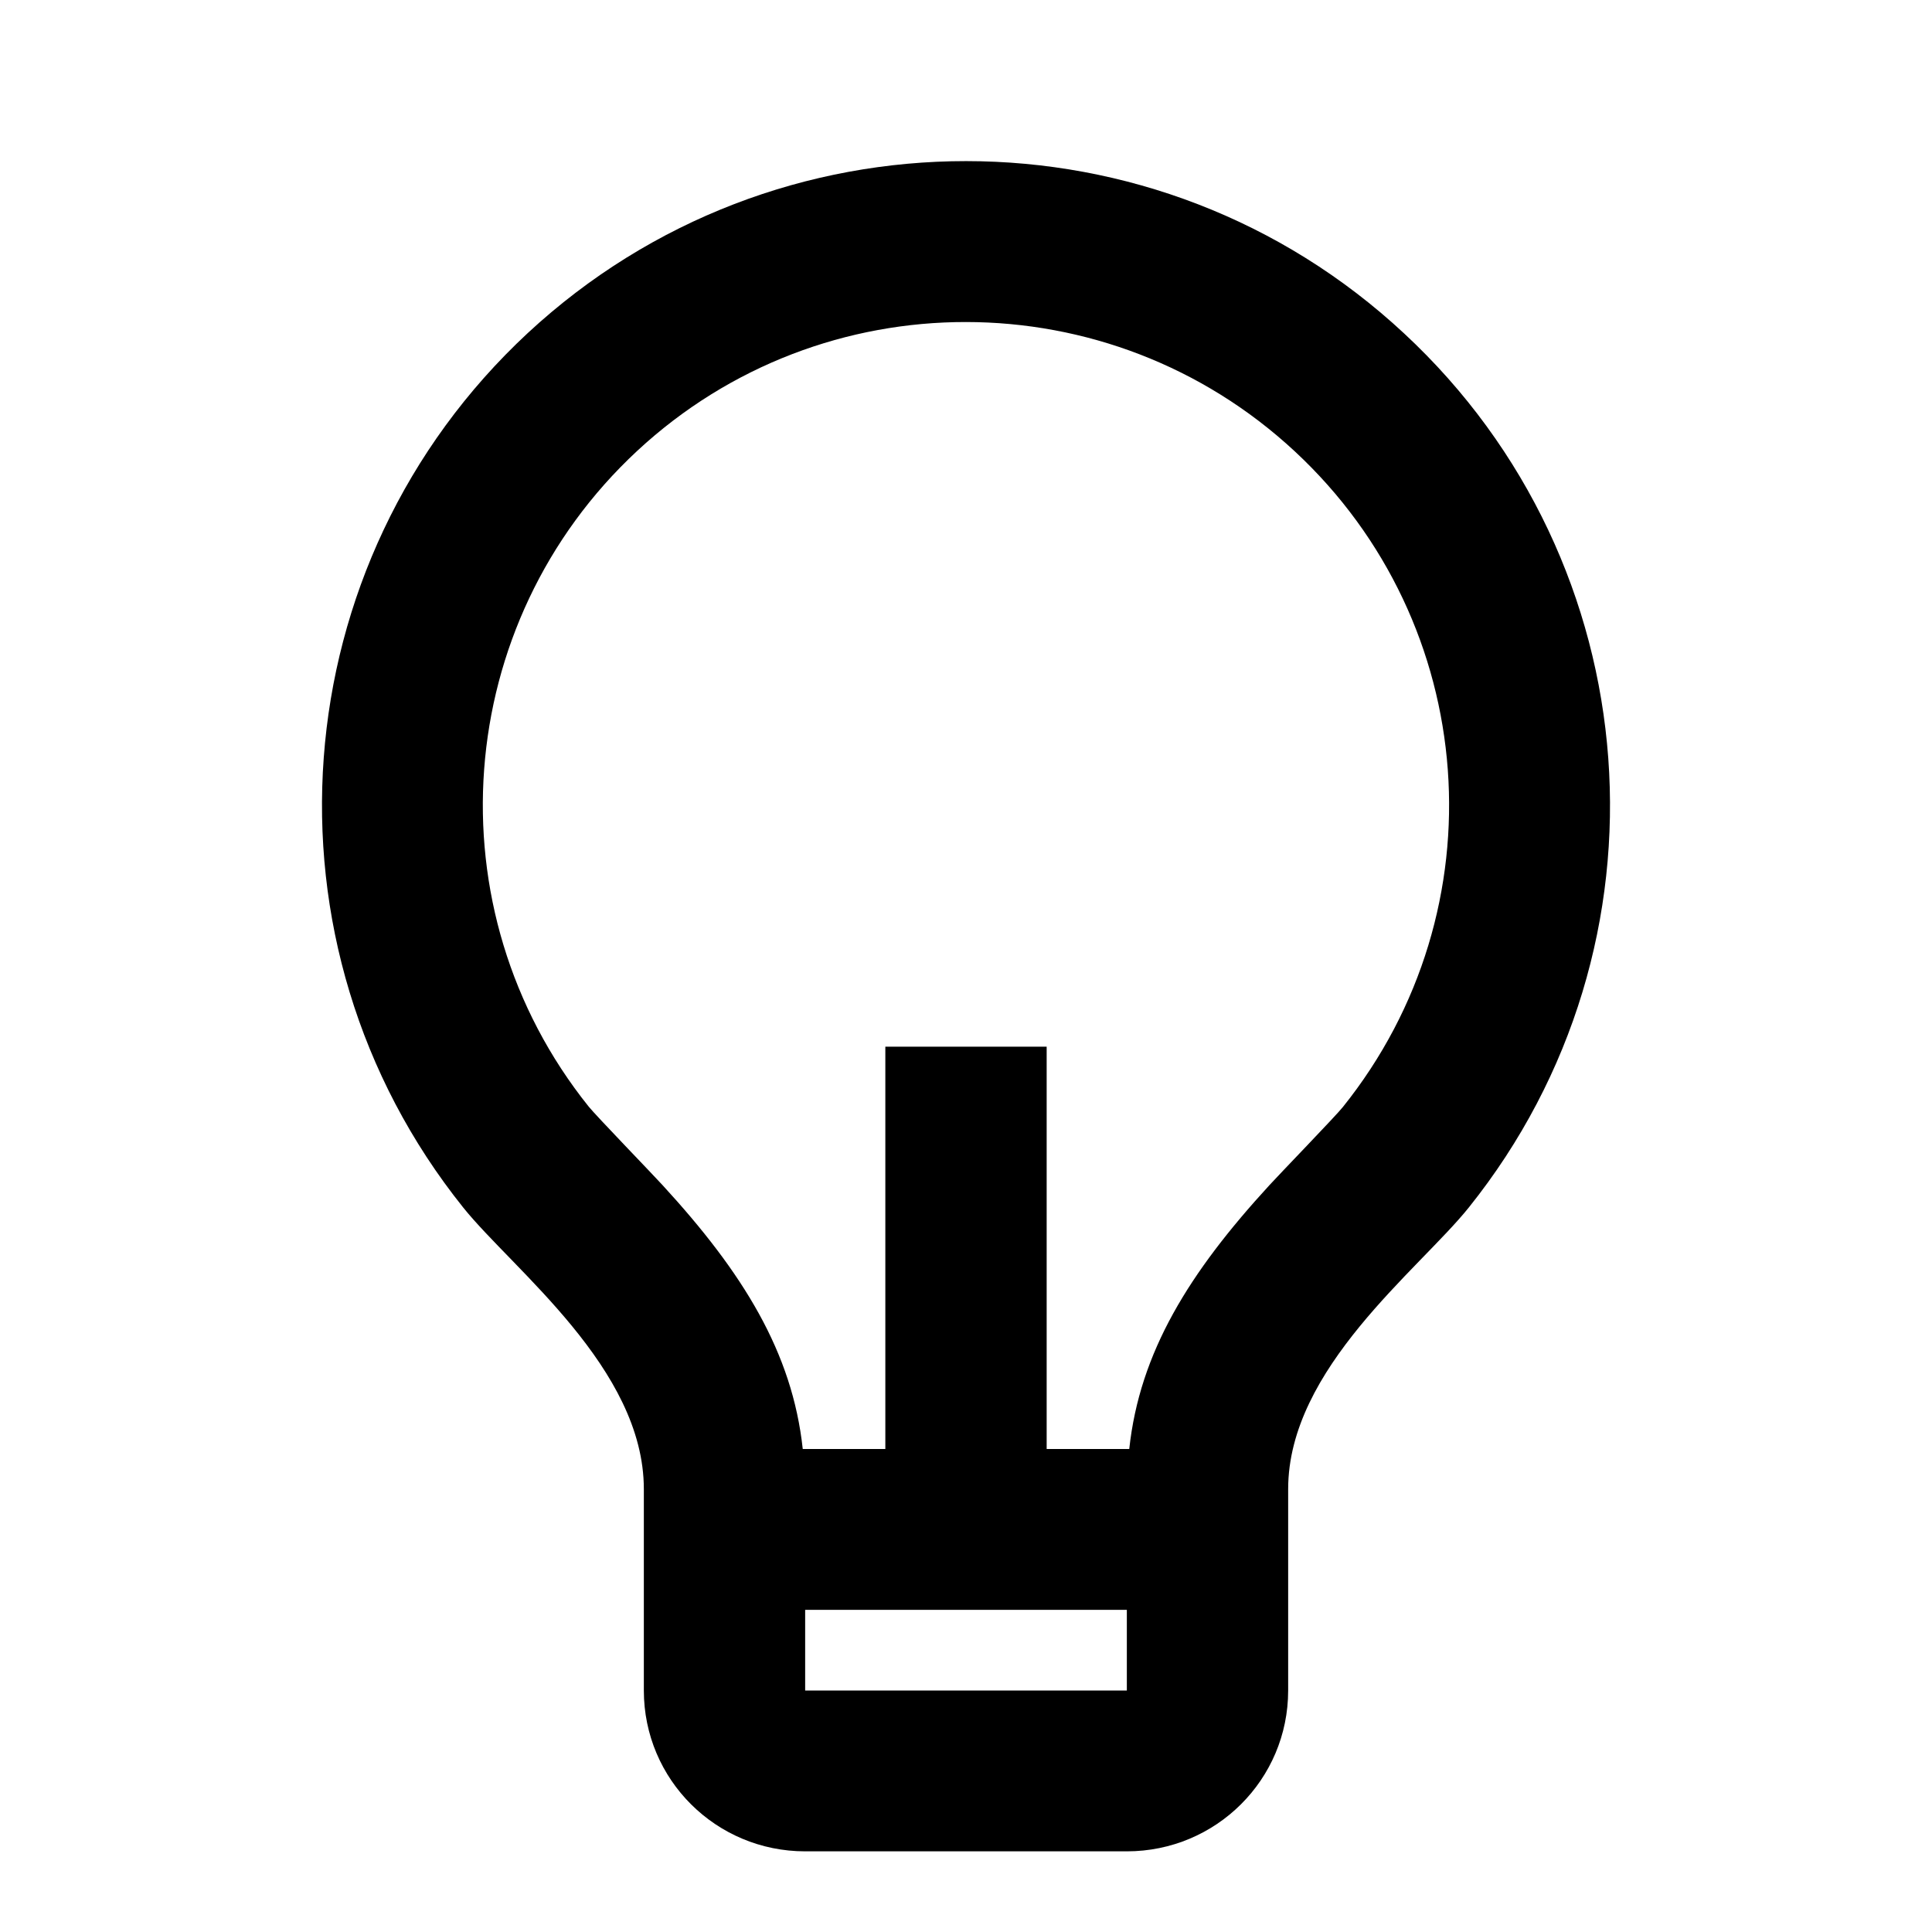 <?xml version="1.0" encoding="UTF-8"?>
<svg xmlns="http://www.w3.org/2000/svg" xmlns:xlink="http://www.w3.org/1999/xlink" width="16" height="16" viewBox="0 0 16 16" version="1.1">
<g id="surface1">
<path style=" stroke:none;fill-rule:nonzero;fill:rgb(0%,0%,0%);fill-opacity:1;" d="M 6.648 12 L 7.332 12 L 7.332 8.668 L 8.668 8.668 L 8.668 12 L 9.352 12 C 9.438 11.199 9.848 10.539 10.512 9.816 C 10.586 9.734 11.066 9.238 11.121 9.168 C 12.434 7.531 12.258 5.164 10.723 3.738 C 9.188 2.312 6.812 2.309 5.277 3.734 C 3.742 5.16 3.566 7.531 4.875 9.164 C 4.934 9.238 5.414 9.734 5.488 9.816 C 6.152 10.539 6.562 11.199 6.648 12 Z M 6.668 13.332 L 6.668 14 L 9.332 14 L 9.332 13.332 Z M 3.836 10 C 2.09 7.82 2.324 4.66 4.371 2.758 C 6.418 0.859 9.586 0.859 11.629 2.762 C 13.676 4.664 13.91 7.82 12.164 10 C 11.75 10.516 10.668 11.332 10.668 12.332 L 10.668 14 C 10.668 14.738 10.07 15.332 9.332 15.332 L 6.668 15.332 C 5.93 15.332 5.332 14.738 5.332 14 L 5.332 12.332 C 5.332 11.332 4.25 10.516 3.836 10 Z M 3.836 10 "/>
</g>
</svg>
